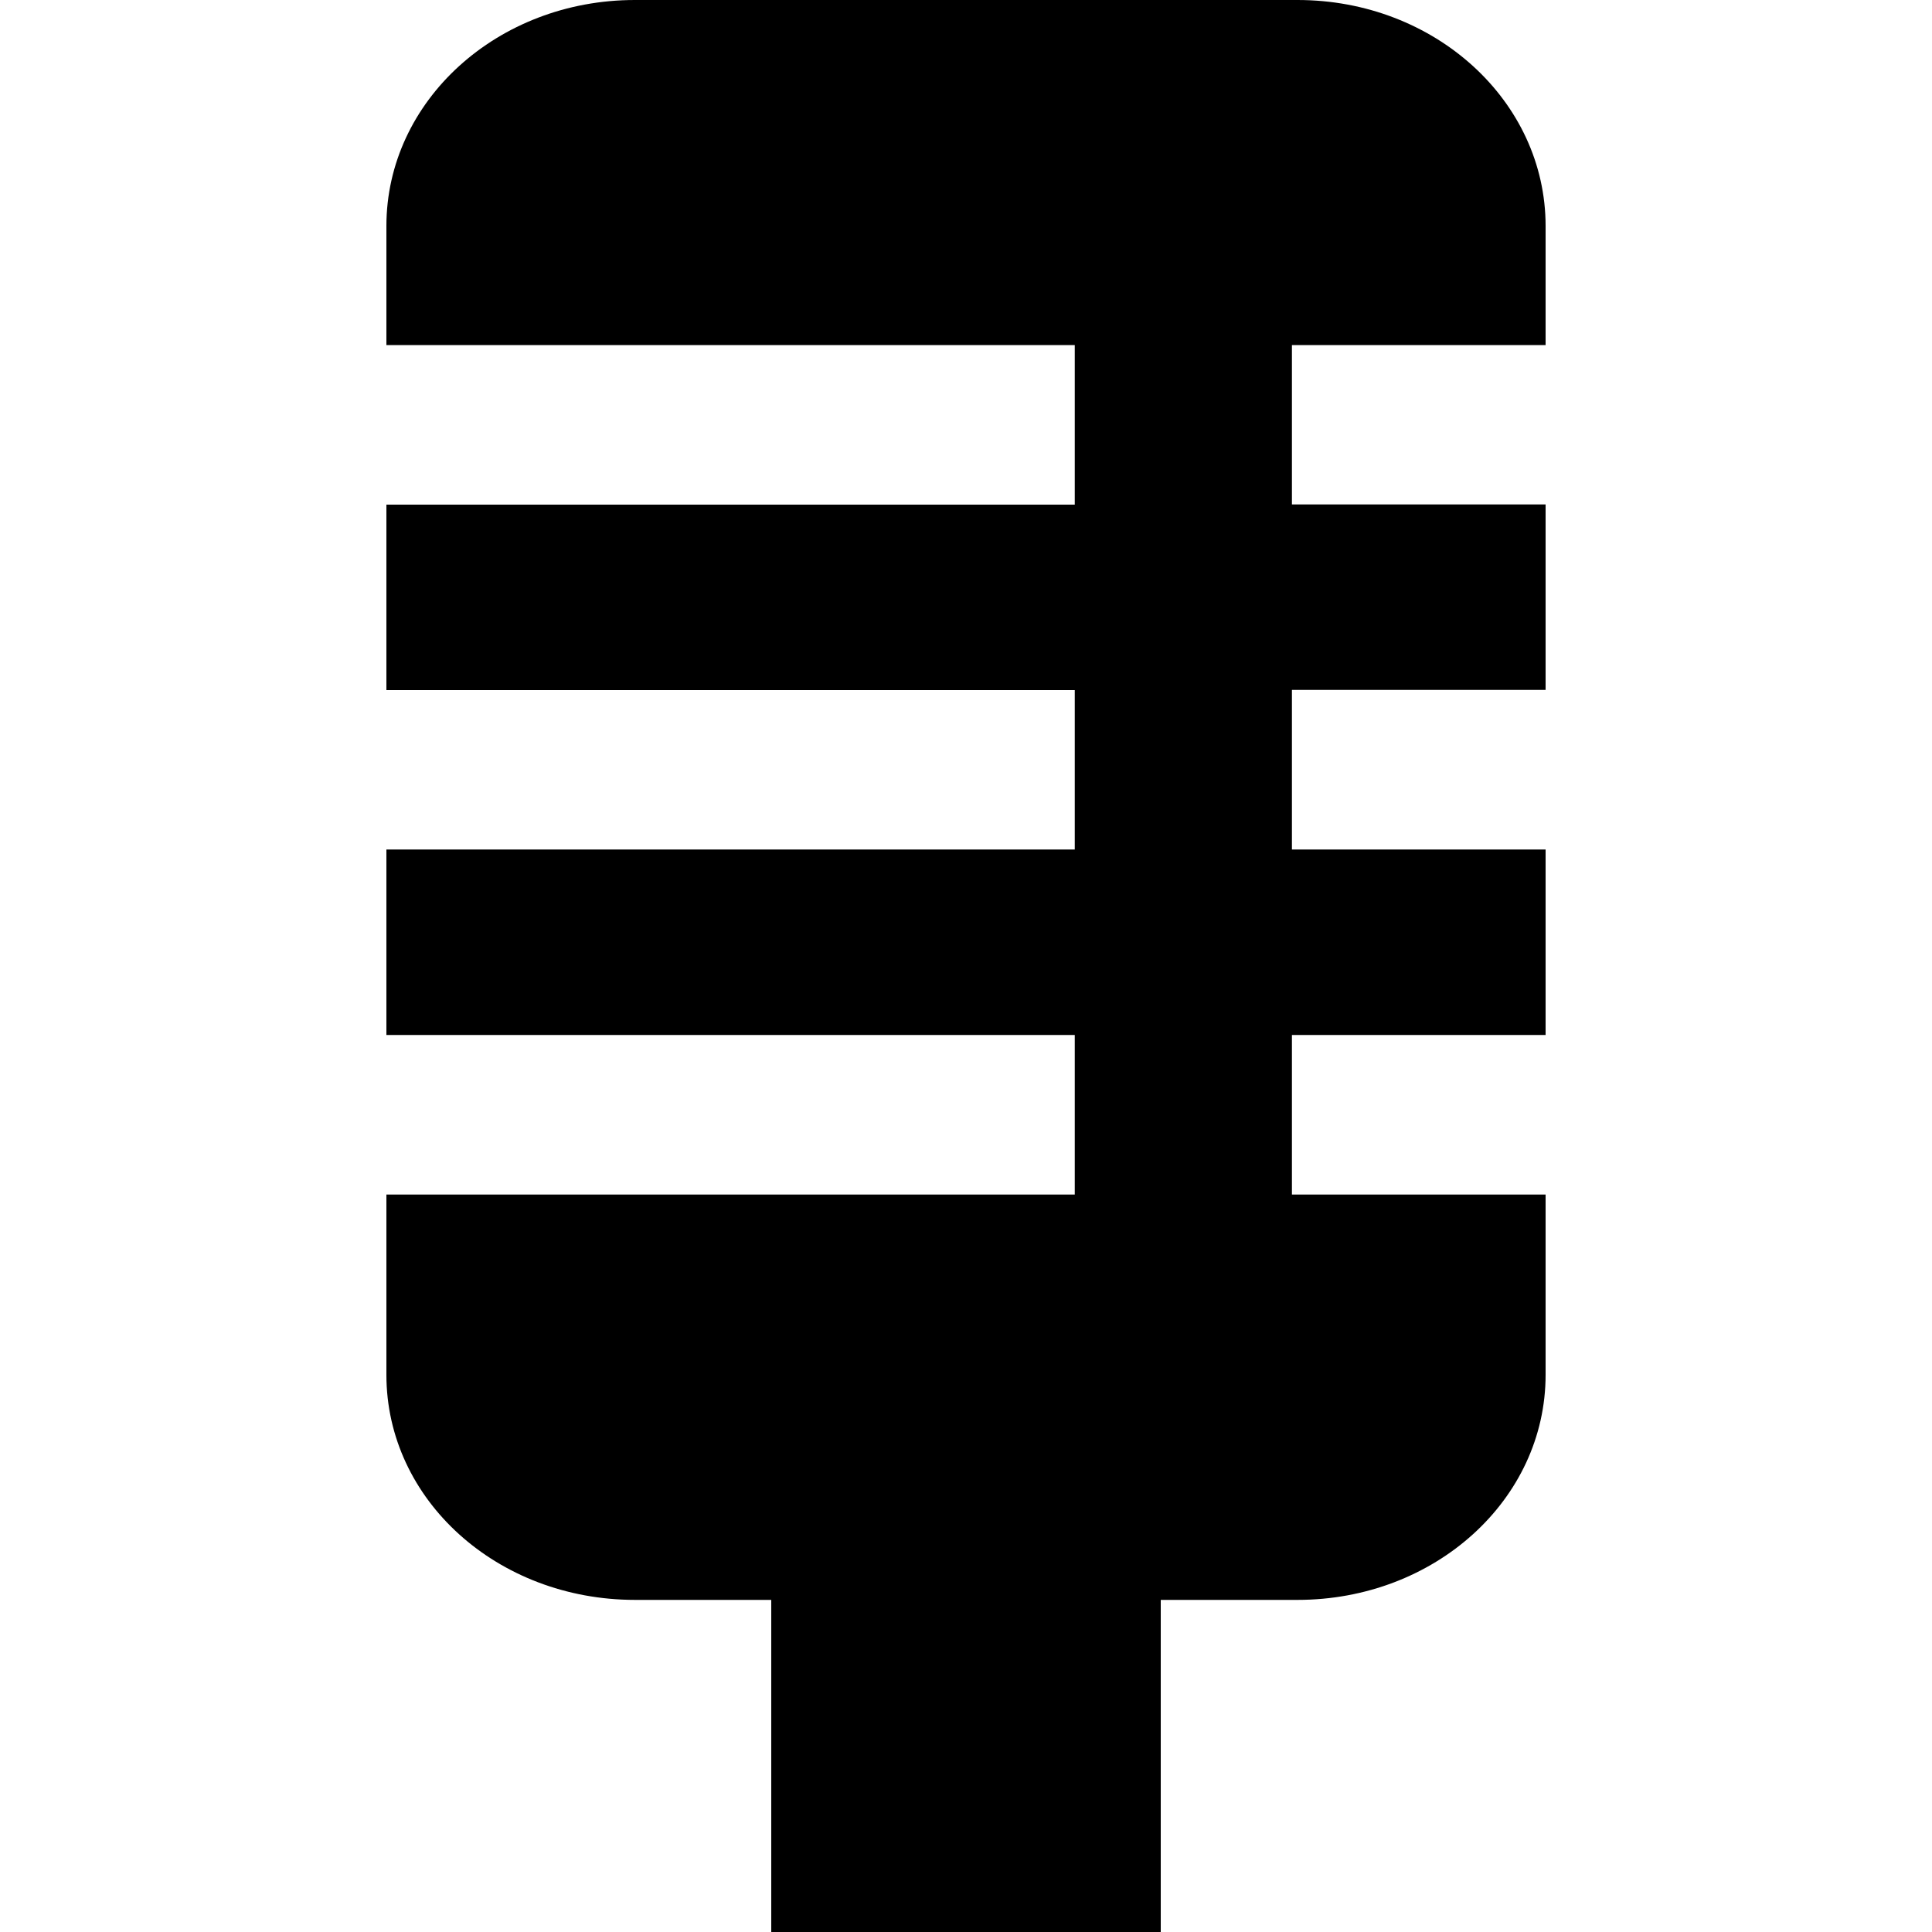 <?xml version="1.0" encoding="UTF-8"?>
<svg width="10px" height="10px" viewBox="0 0 10 10" version="1.1" xmlns="http://www.w3.org/2000/svg" xmlns:xlink="http://www.w3.org/1999/xlink">
    <!-- Generator: Sketch 39.1 (31720) - http://www.bohemiancoding.com/sketch -->
    <title>icon-mic</title>
    <desc>Created with Sketch.</desc>
    <defs></defs>
    <g id="Page-1" stroke="none" stroke-width="1" fill="none" fill-rule="evenodd">
        <g id="icon-mic" fill="#000000">
            <path d="M8,1.786 L8,1.17 C8,0.522 7.426,0 6.716,0 L3.286,0 C2.575,0 2,0.522 2,1.17 L2,1.786 L5.563,1.786 L5.563,2.612 L2,2.612 L2,3.572 L5.563,3.572 L5.563,4.397 L2,4.397 L2,5.357 L5.563,5.357 L5.563,6.183 L2,6.183 L2,7.116 C2,7.763 2.574,8.281 3.287,8.281 L3.992,8.281 L3.992,10 L6.008,10 L6.008,8.281 L6.716,8.281 C7.426,8.281 8,7.763 8,7.116 L8,6.183 L6.687,6.183 L6.687,5.357 L8,5.357 L8,4.397 L6.687,4.397 L6.687,3.571 L8,3.571 L8,2.611 L6.687,2.611 L6.687,1.786 L8,1.786 L8,1.786 Z" id="Shape"></path>
        </g>
    </g>
</svg>
